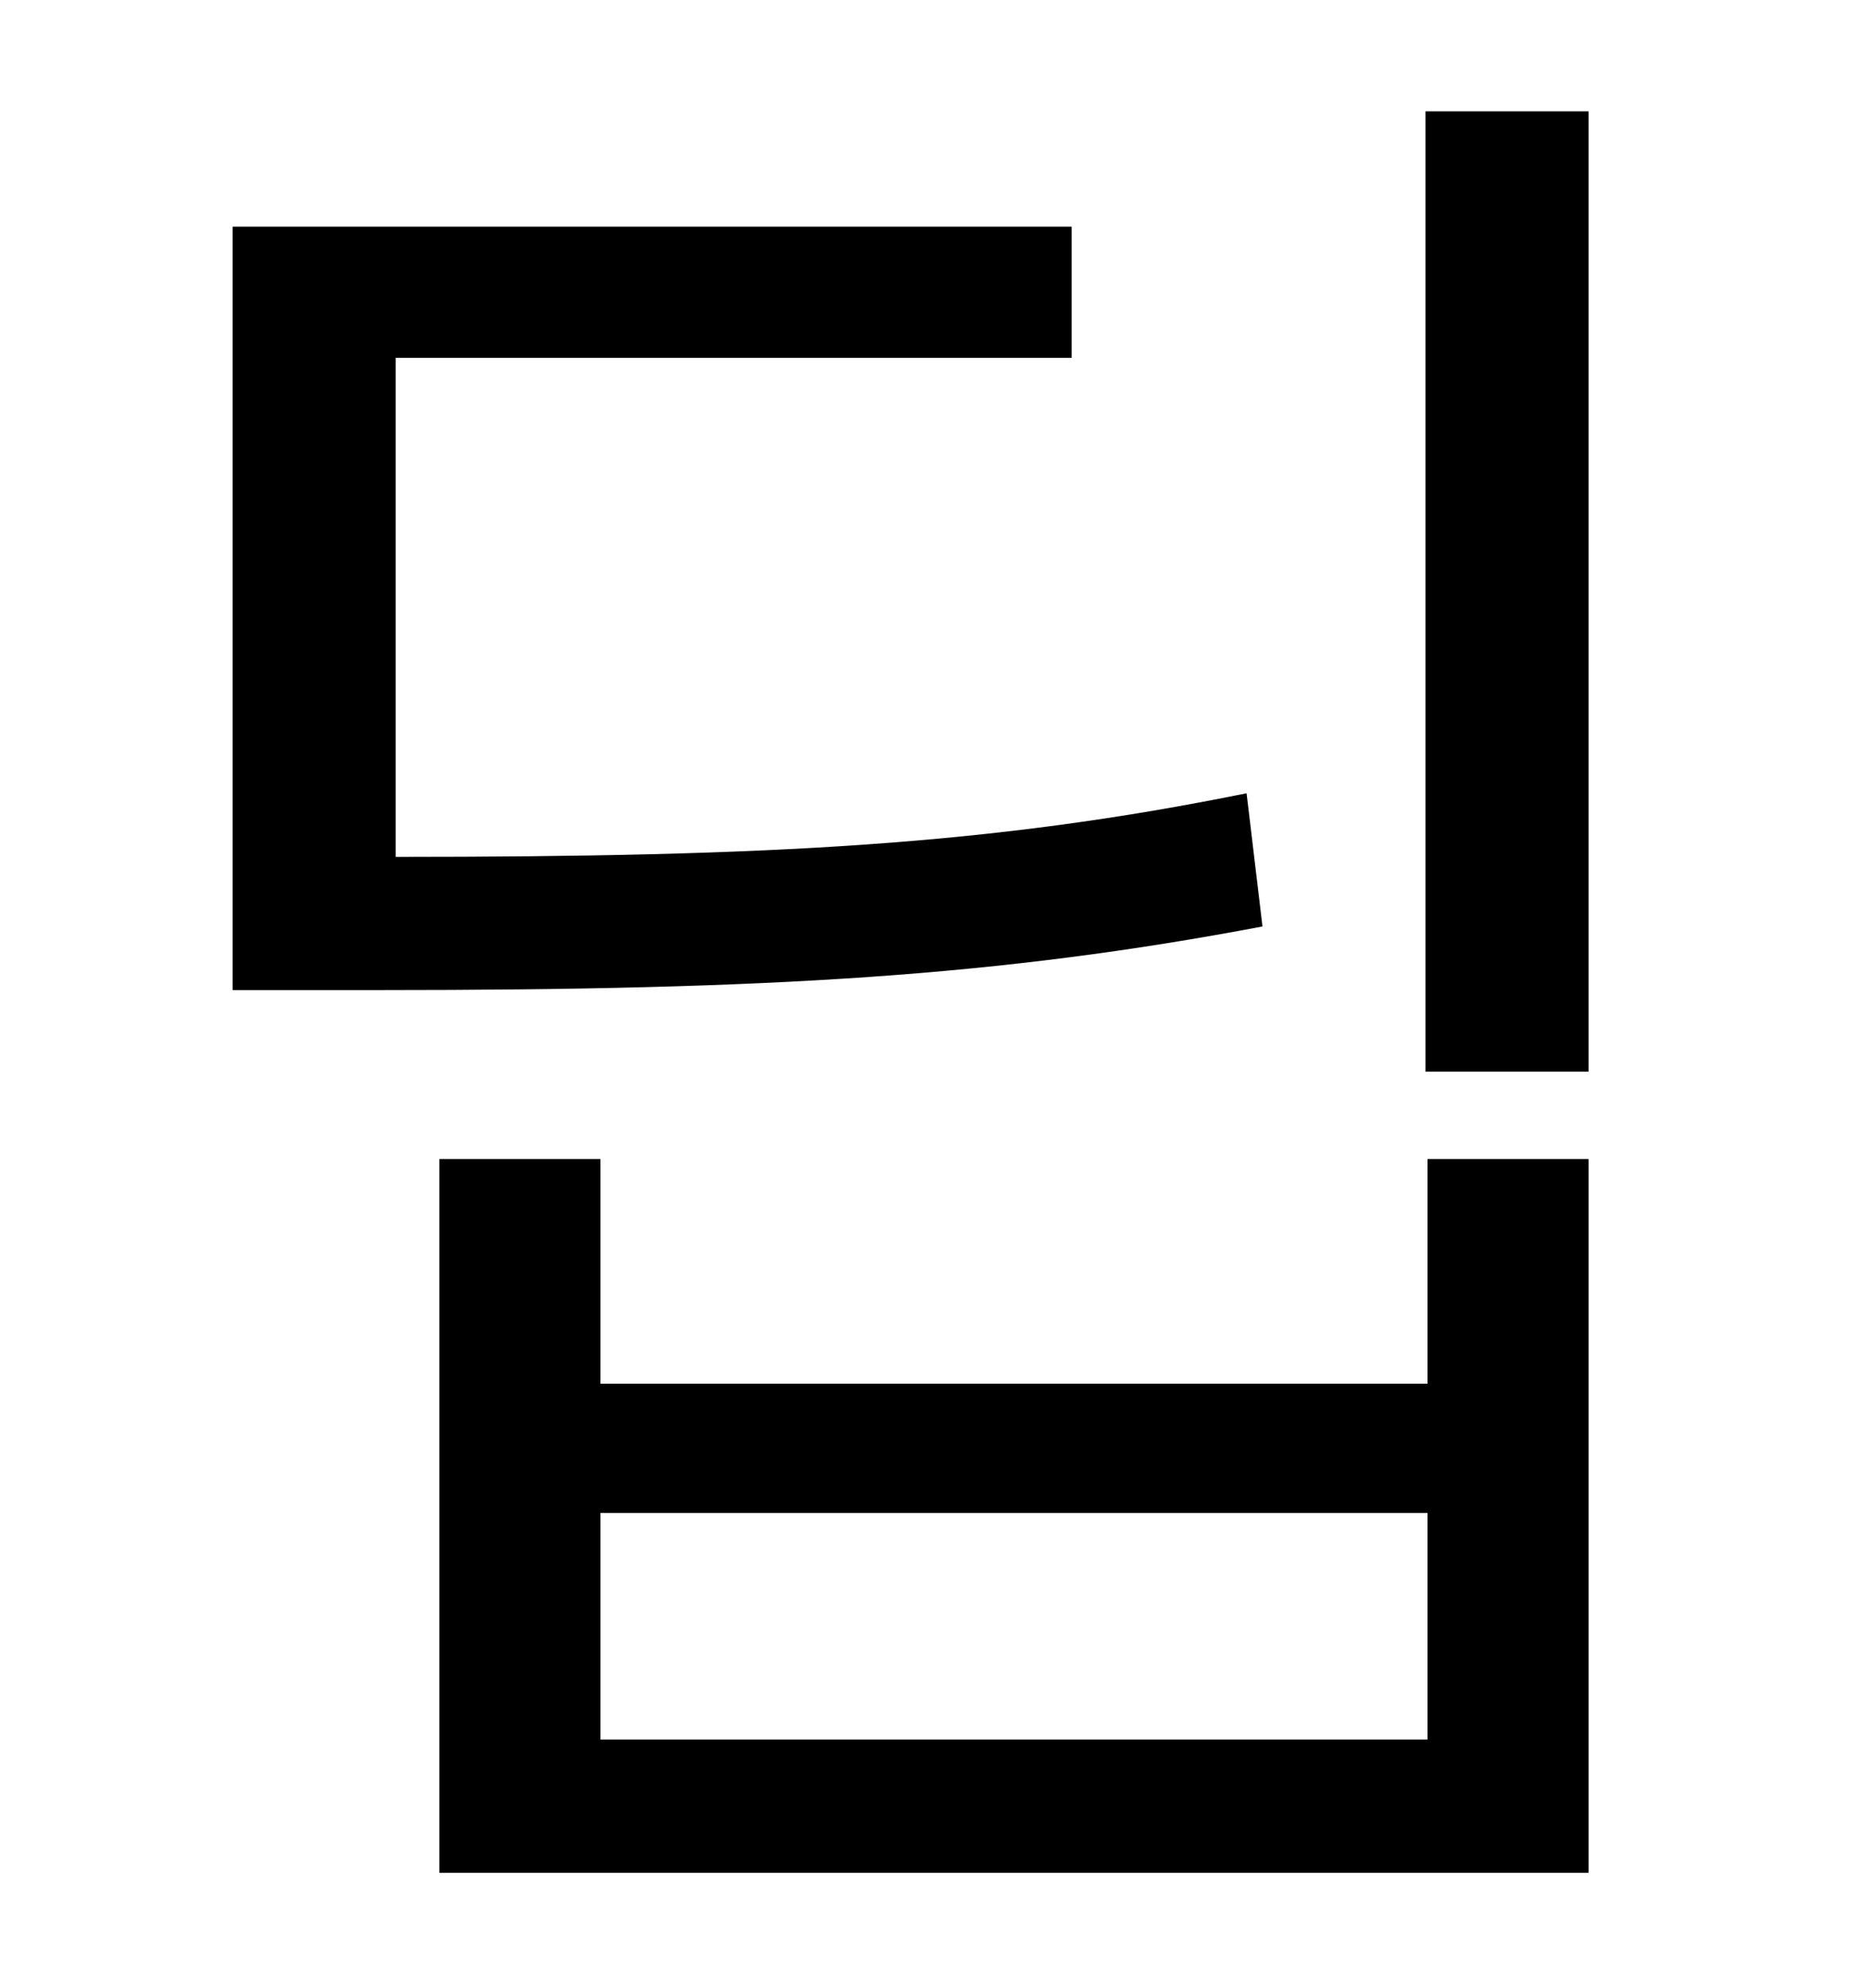<?xml version="1.0" standalone="no"?>
<!DOCTYPE svg PUBLIC "-//W3C//DTD SVG 1.1//EN" "http://www.w3.org/Graphics/SVG/1.1/DTD/svg11.dtd" >
<svg xmlns="http://www.w3.org/2000/svg" xmlns:xlink="http://www.w3.org/1999/xlink" version="1.1" viewBox="-10 0 930 1000">
   <path fill="currentColor"
d="M617 399l8 67c-132 25 -247 32 -444 32h-74v-384h422v66h-340v251c189 0 300 -6 428 -32zM708 875v-114h-416v114h416zM708 696v-113h81v359h-578v-359h81v113h416zM707 56h82v483h-82v-483z" />
</svg>
